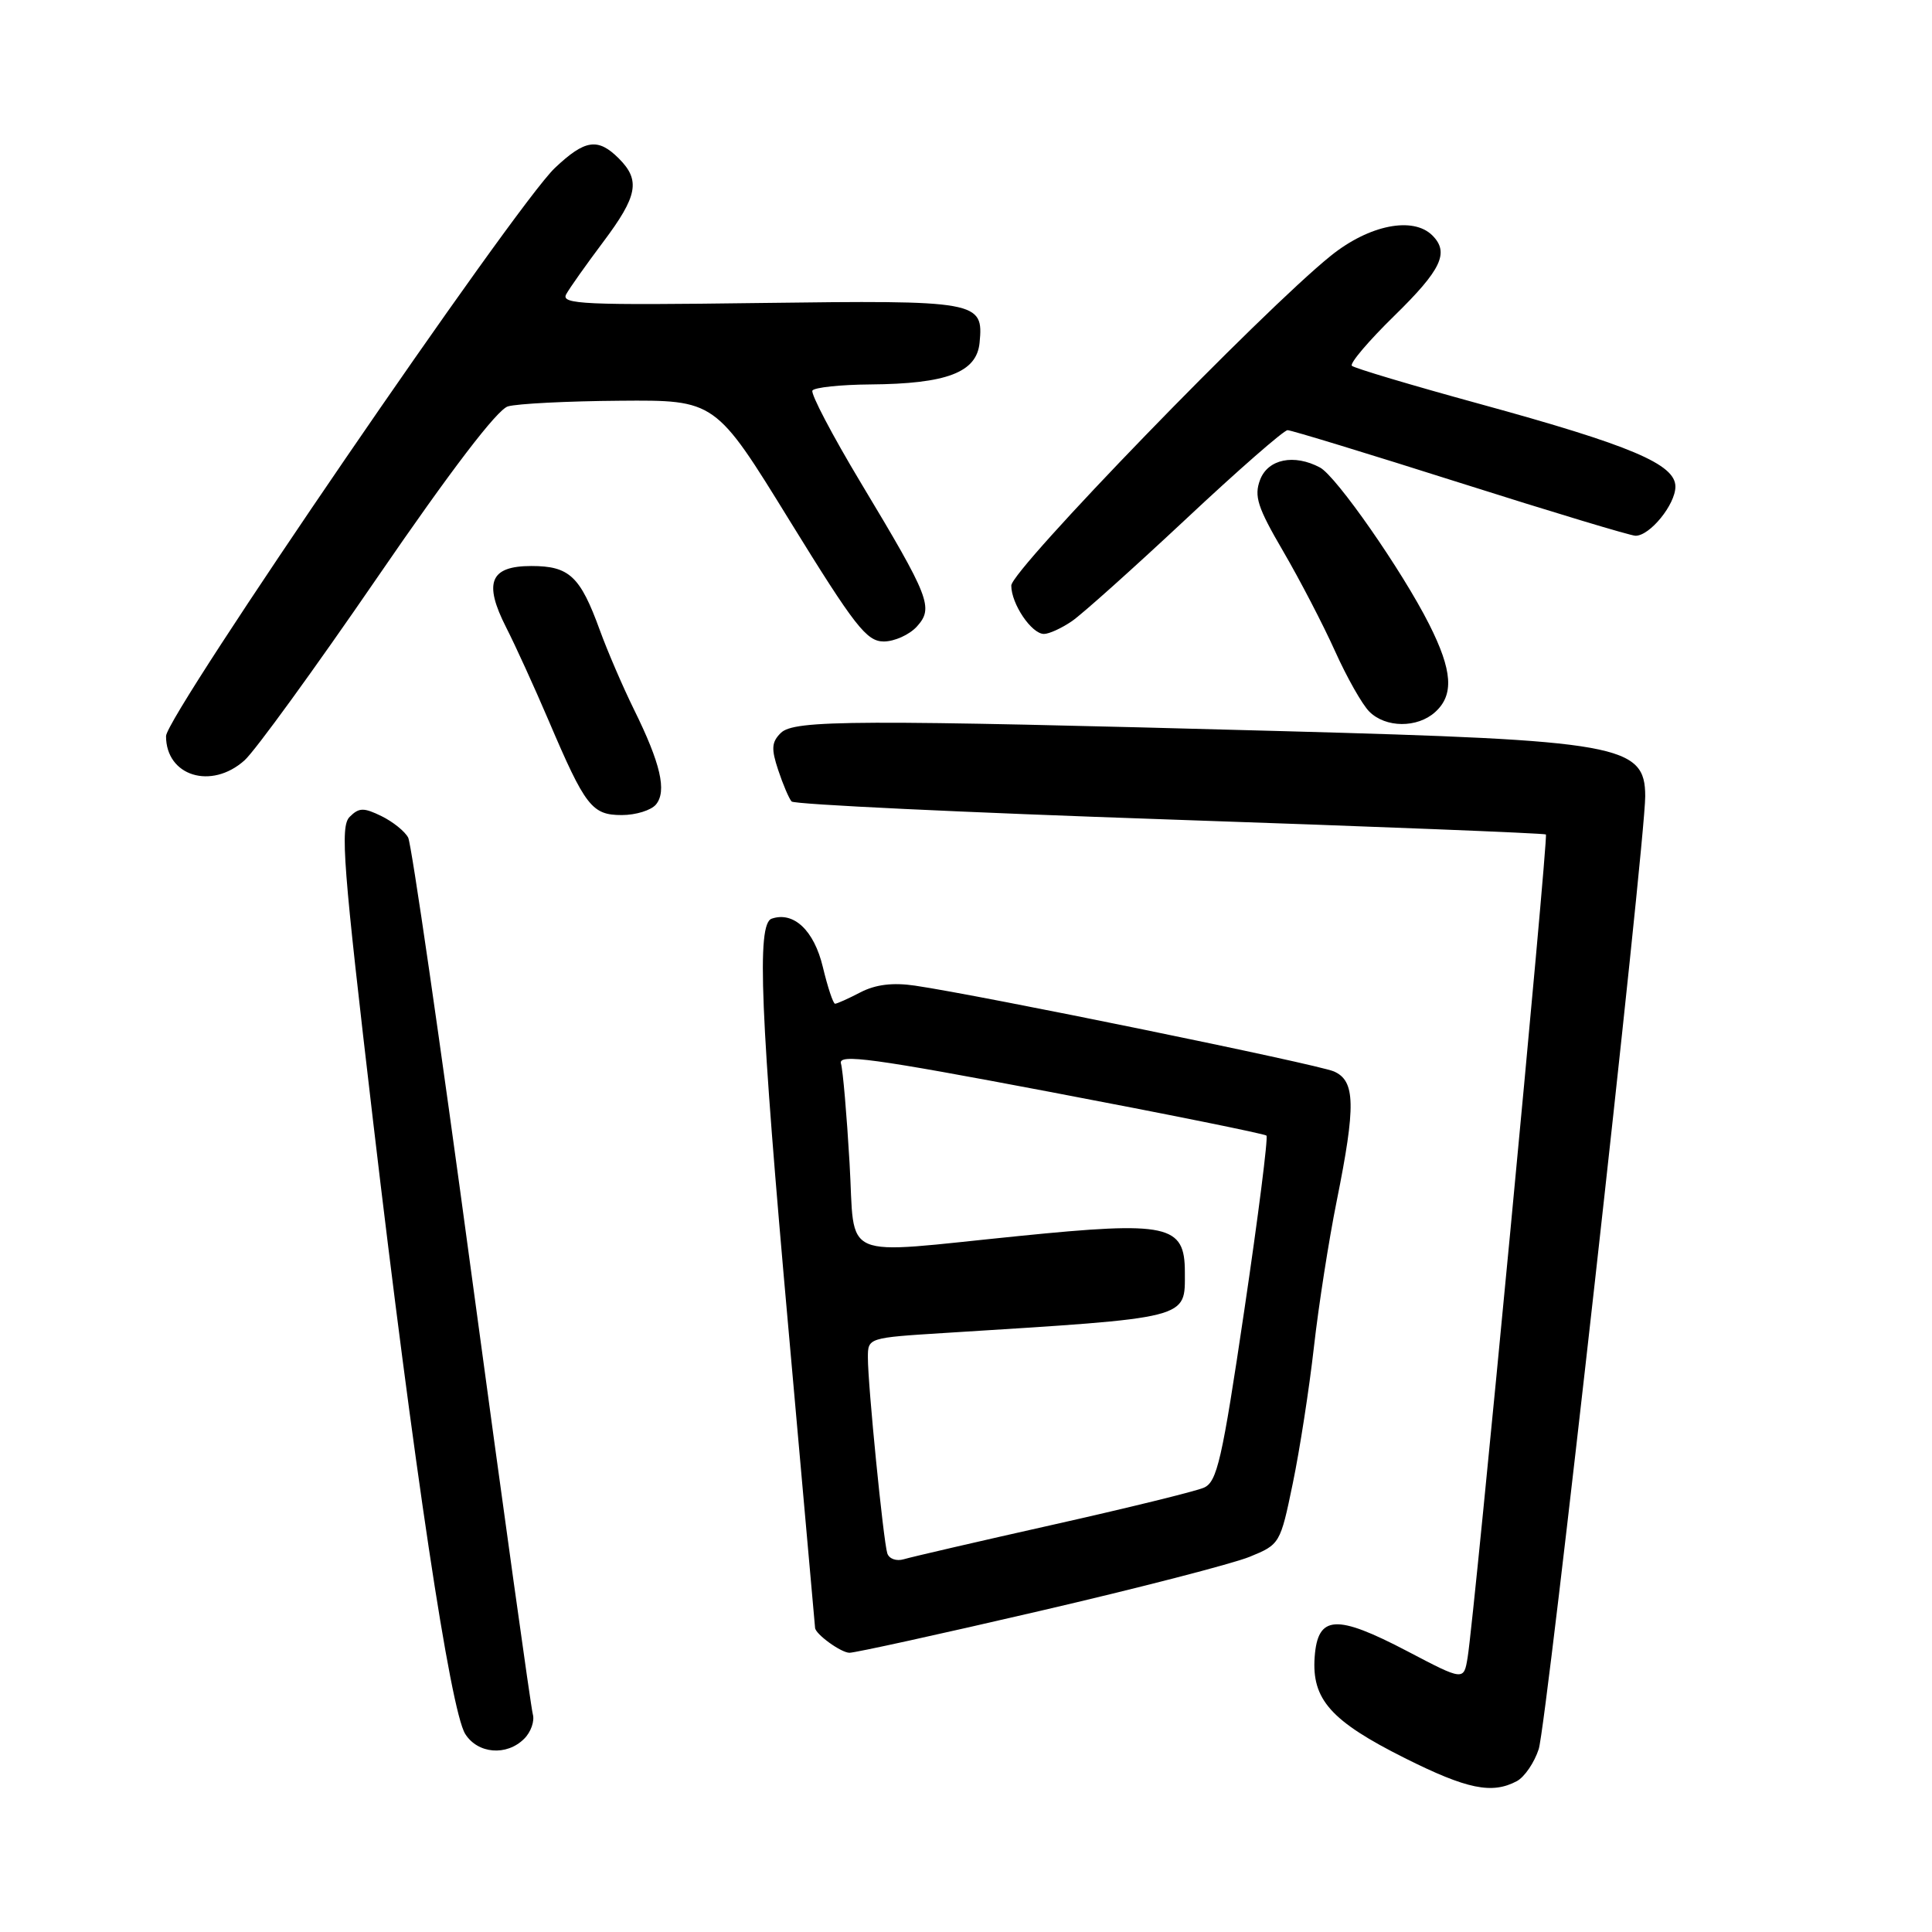 <?xml version="1.0" encoding="UTF-8" standalone="no"?>
<!DOCTYPE svg PUBLIC "-//W3C//DTD SVG 1.1//EN" "http://www.w3.org/Graphics/SVG/1.1/DTD/svg11.dtd" >
<svg xmlns="http://www.w3.org/2000/svg" xmlns:xlink="http://www.w3.org/1999/xlink" version="1.1" viewBox="0 0 256 256">
 <g >
 <path fill="currentColor"
d=" M 200.99 236.01 C 202.01 235.46 203.31 233.55 203.89 231.76 C 204.95 228.50 218.00 111.69 218.00 105.51 C 218.00 98.69 214.62 98.09 170.00 96.88 C 113.23 95.34 105.20 95.37 103.45 97.13 C 102.23 98.34 102.18 99.23 103.12 102.05 C 103.75 103.95 104.55 105.82 104.89 106.20 C 105.23 106.59 127.78 107.66 155.00 108.59 C 182.23 109.52 204.65 110.41 204.84 110.57 C 205.19 110.86 195.38 214.09 194.47 219.61 C 193.96 222.72 193.96 222.72 186.47 218.79 C 177.03 213.85 174.61 214.00 174.20 219.55 C 173.79 225.18 176.35 228.05 186.15 232.96 C 194.40 237.09 197.70 237.76 200.99 236.01 Z  M 69.46 230.39 C 70.35 229.51 70.86 228.05 70.60 227.14 C 70.35 226.24 66.70 200.07 62.50 169.00 C 58.31 137.93 54.52 111.83 54.09 111.00 C 53.67 110.17 52.07 108.89 50.55 108.14 C 48.19 106.99 47.57 107.00 46.33 108.24 C 45.05 109.52 45.44 114.53 49.44 148.60 C 54.80 194.19 59.67 226.58 61.64 229.75 C 63.30 232.40 67.14 232.72 69.46 230.39 Z  M 137.74 213.47 C 150.81 210.44 163.33 207.20 165.57 206.29 C 169.59 204.65 169.65 204.55 171.30 196.56 C 172.22 192.13 173.48 184.00 174.10 178.50 C 174.72 173.00 176.08 164.29 177.12 159.14 C 179.67 146.47 179.60 143.22 176.75 141.97 C 174.58 141.02 129.92 131.87 121.23 130.60 C 118.31 130.17 116.03 130.45 114.03 131.48 C 112.42 132.32 110.90 133.00 110.65 133.00 C 110.40 133.00 109.67 130.81 109.03 128.13 C 107.87 123.28 105.16 120.73 102.25 121.73 C 100.24 122.43 100.72 134.19 104.51 176.50 C 106.43 197.95 108.00 215.58 108.00 215.68 C 108.00 216.50 111.44 219.00 112.56 219.00 C 113.33 219.00 124.66 216.51 137.74 213.47 Z  M 86.92 106.60 C 88.38 104.83 87.54 101.17 84.00 94.00 C 82.51 90.97 80.48 86.25 79.48 83.50 C 76.88 76.35 75.44 75.00 70.41 75.00 C 64.93 75.00 64.04 77.19 67.08 83.16 C 68.28 85.51 70.80 91.04 72.69 95.46 C 77.56 106.88 78.43 108.00 82.40 108.00 C 84.25 108.00 86.28 107.37 86.92 106.60 Z  M 32.40 100.75 C 33.79 99.51 41.71 88.60 50.01 76.50 C 59.72 62.34 65.88 54.27 67.30 53.85 C 68.51 53.49 75.19 53.15 82.14 53.10 C 94.79 53.00 94.79 53.00 104.64 69.00 C 113.28 83.01 114.82 84.99 117.10 85.00 C 118.52 85.00 120.49 84.11 121.48 83.03 C 123.74 80.53 123.24 79.24 114.04 63.93 C 110.27 57.65 107.40 52.17 107.65 51.75 C 107.91 51.34 111.35 50.97 115.31 50.94 C 125.45 50.86 129.42 49.35 129.80 45.41 C 130.34 39.89 129.67 39.77 100.63 40.15 C 77.37 40.46 74.30 40.32 75.02 39.00 C 75.47 38.17 77.68 35.06 79.92 32.07 C 84.50 25.97 84.89 23.89 82.00 21.00 C 79.23 18.23 77.52 18.48 73.53 22.25 C 68.29 27.19 22.00 94.83 22.00 97.54 C 22.00 102.84 28.00 104.69 32.40 100.75 Z  M 190.17 94.35 C 192.69 92.07 192.46 88.85 189.37 82.72 C 185.79 75.62 177.08 63.12 174.91 61.95 C 171.48 60.12 168.02 60.82 166.97 63.57 C 166.15 65.75 166.62 67.21 170.03 73.05 C 172.25 76.86 175.34 82.81 176.90 86.28 C 178.46 89.75 180.50 93.36 181.44 94.29 C 183.60 96.46 187.81 96.49 190.17 94.35 Z  M 142.03 82.31 C 143.39 81.38 150.17 75.30 157.11 68.81 C 164.04 62.31 170.12 57.00 170.61 57.00 C 171.10 57.00 181.40 60.15 193.50 63.99 C 205.60 67.83 216.04 70.98 216.71 70.99 C 218.62 71.01 222.00 66.84 222.00 64.48 C 222.00 61.51 216.12 59.02 196.10 53.53 C 187.08 51.06 179.44 48.78 179.13 48.47 C 178.82 48.15 181.36 45.16 184.78 41.82 C 190.99 35.74 192.07 33.47 189.80 31.20 C 187.24 28.64 181.42 29.80 176.34 33.89 C 167.36 41.10 134.00 75.53 134.00 77.59 C 134.00 80.02 136.69 84.00 138.33 84.00 C 139.01 84.00 140.67 83.24 142.03 82.31 Z  M 117.57 205.82 C 117.05 204.19 114.99 183.48 115.00 179.88 C 115.00 177.26 115.02 177.26 125.25 176.62 C 157.97 174.57 157.00 174.82 157.00 168.55 C 157.00 162.28 154.76 161.79 135.00 163.78 C 110.83 166.20 113.35 167.29 112.57 154.09 C 112.20 147.72 111.69 141.79 111.43 140.92 C 111.05 139.60 115.65 140.23 139.17 144.69 C 154.68 147.63 167.57 150.24 167.81 150.47 C 168.05 150.71 166.73 161.11 164.88 173.59 C 161.92 193.56 161.27 196.37 159.51 197.13 C 158.40 197.61 149.40 199.82 139.50 202.04 C 129.60 204.26 120.71 206.32 119.75 206.61 C 118.77 206.90 117.80 206.55 117.57 205.82 Z "/>
</g>
</svg>